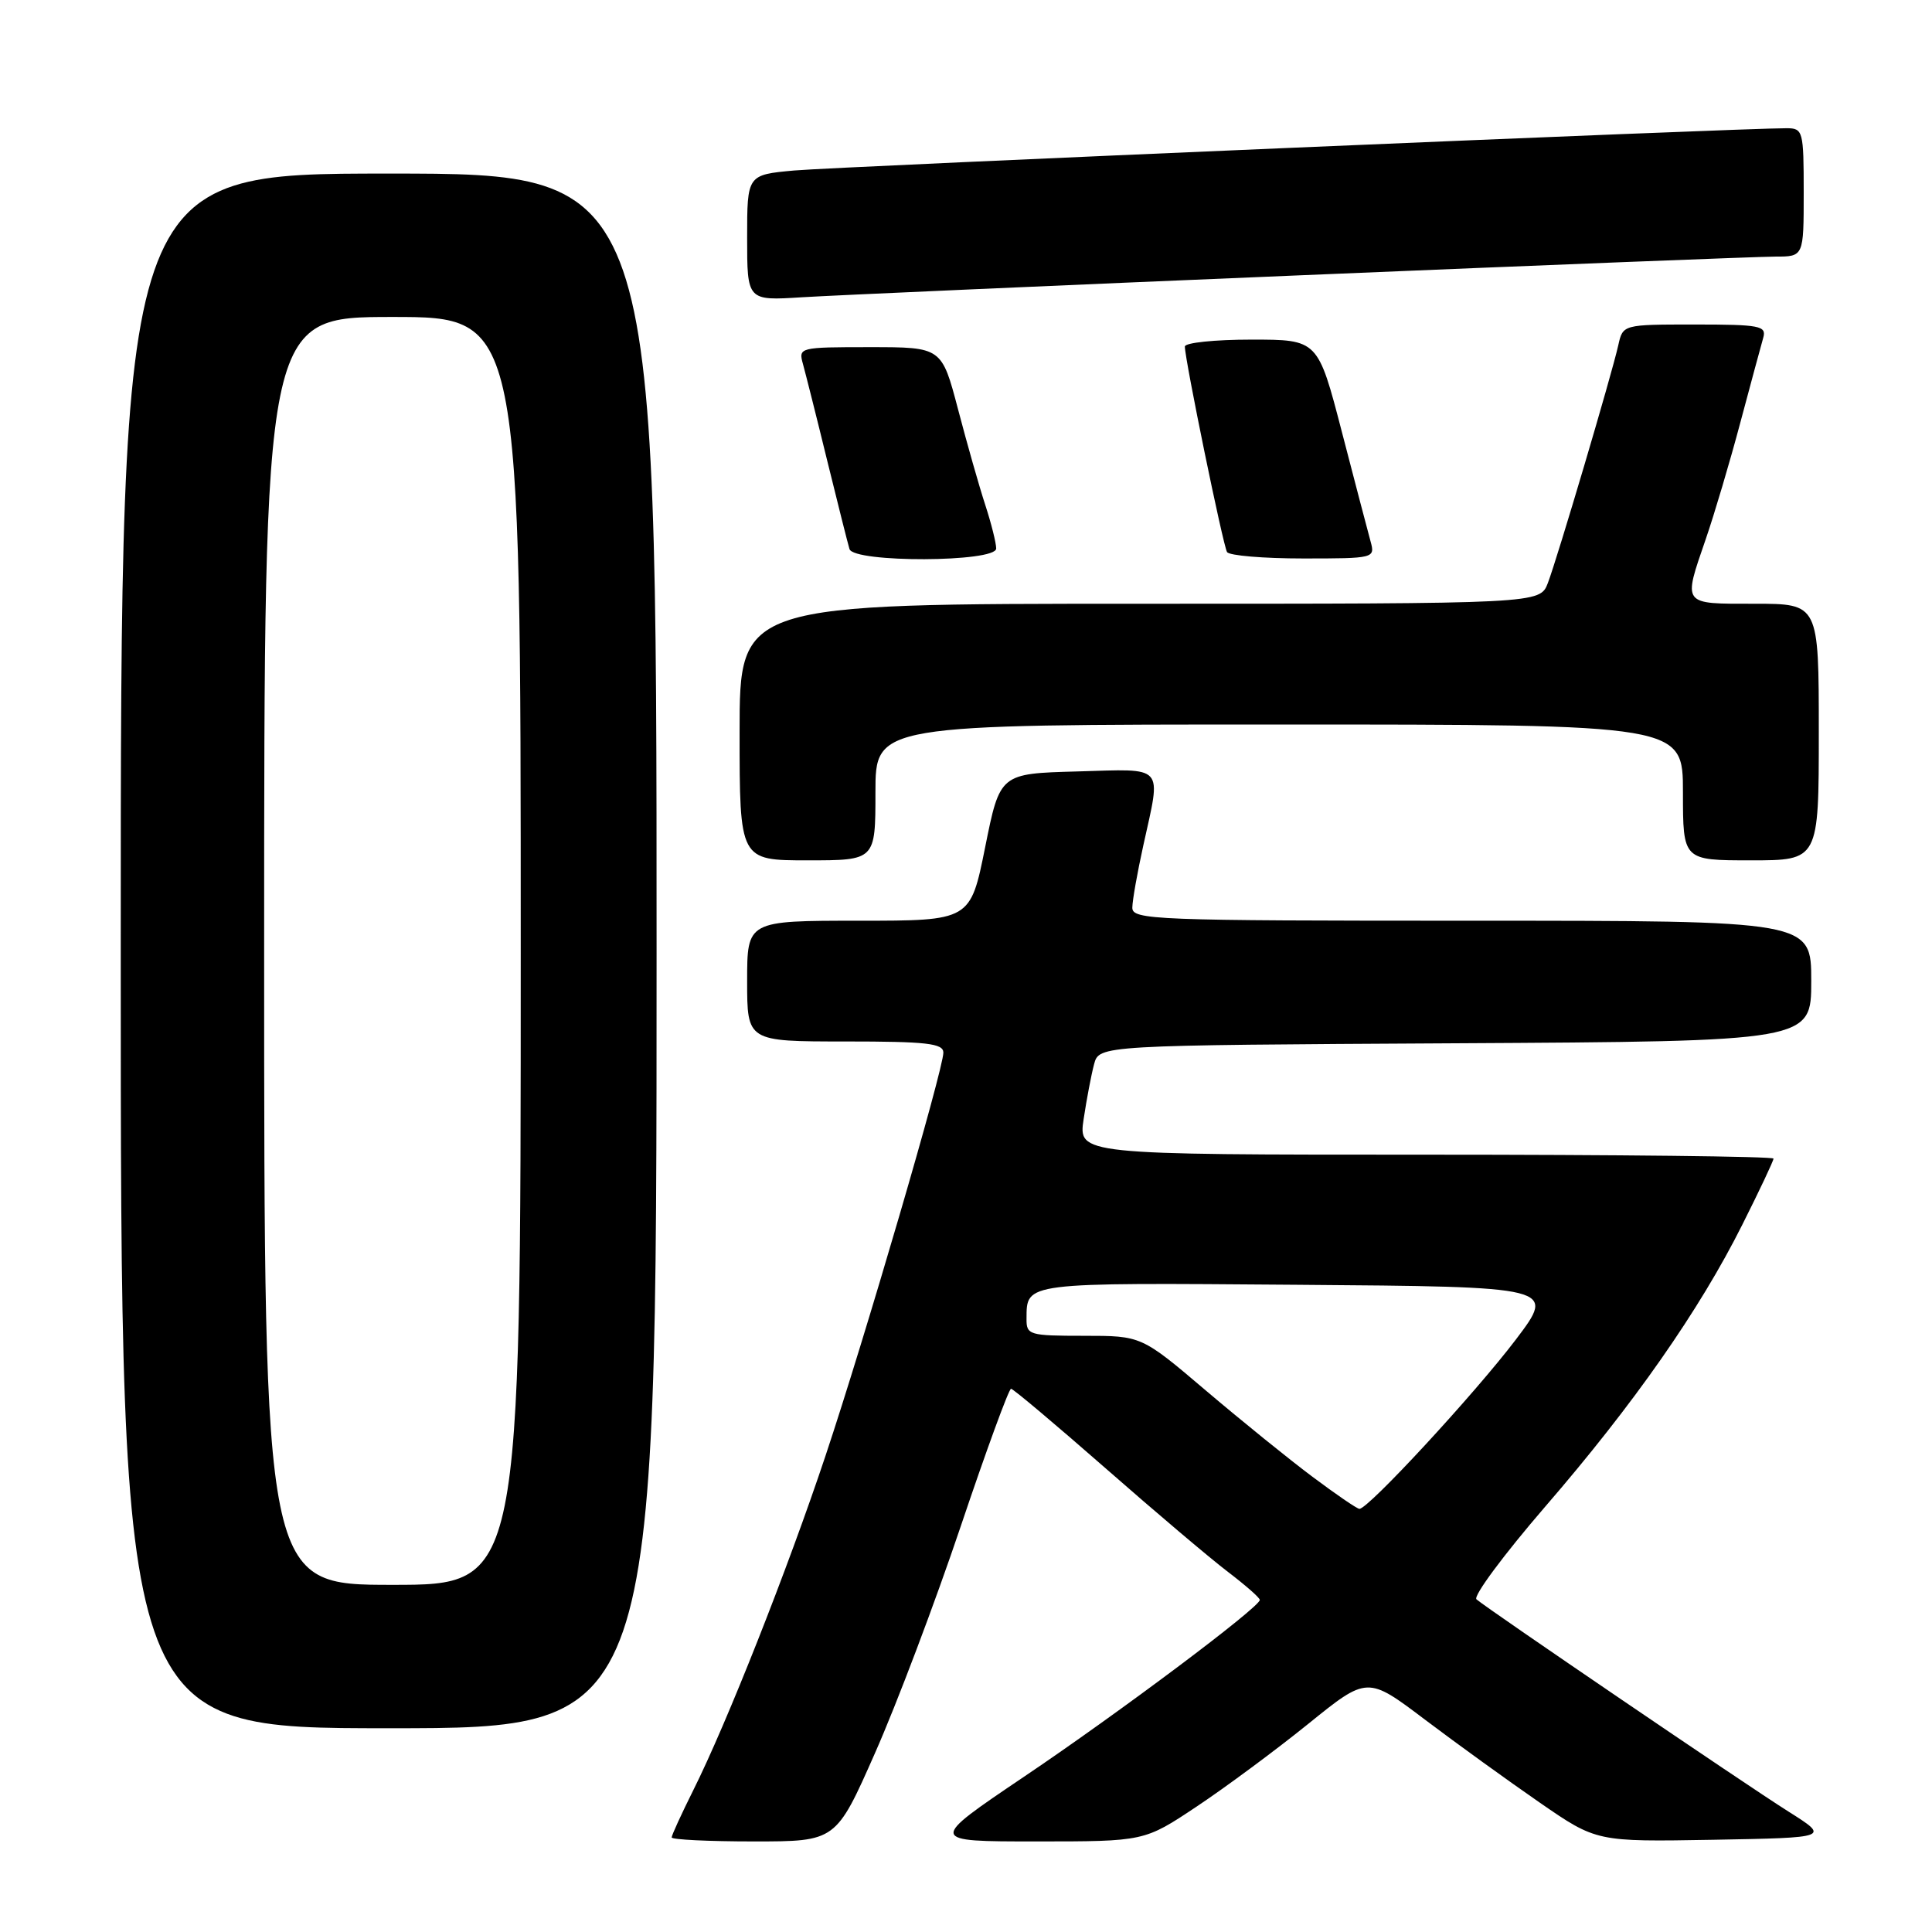 <?xml version="1.0" encoding="UTF-8" standalone="no"?>
<!DOCTYPE svg PUBLIC "-//W3C//DTD SVG 1.1//EN" "http://www.w3.org/Graphics/SVG/1.1/DTD/svg11.dtd" >
<svg xmlns="http://www.w3.org/2000/svg" xmlns:xlink="http://www.w3.org/1999/xlink" version="1.1" viewBox="0 0 256 256">
 <g >
 <path fill="currentColor"
d=" M 115.96 232.25 C 118.82 225.79 123.92 212.29 127.30 202.25 C 130.68 192.21 133.68 184.01 133.97 184.02 C 134.26 184.03 139.90 188.78 146.50 194.56 C 153.10 200.35 160.40 206.53 162.72 208.29 C 165.04 210.06 166.94 211.72 166.93 212.00 C 166.93 212.96 148.29 226.94 135.68 235.43 C 122.98 244.00 122.98 244.00 137.30 244.00 C 151.63 244.00 151.63 244.00 158.56 239.38 C 162.38 236.84 169.03 231.91 173.34 228.43 C 181.18 222.09 181.18 222.09 188.84 227.88 C 193.05 231.06 199.89 236.00 204.03 238.86 C 211.55 244.05 211.55 244.05 227.01 243.78 C 242.46 243.50 242.46 243.50 236.98 240.04 C 231.33 236.48 197.17 213.24 195.64 211.92 C 195.17 211.51 199.26 206.00 204.72 199.67 C 216.47 186.08 225.18 173.63 230.87 162.27 C 233.14 157.75 235.00 153.81 235.00 153.52 C 235.00 153.23 214.27 153.00 188.94 153.00 C 142.88 153.00 142.88 153.00 143.59 148.27 C 143.98 145.67 144.60 142.41 144.97 141.02 C 145.64 138.50 145.64 138.50 192.82 138.24 C 240.00 137.98 240.00 137.98 240.00 129.99 C 240.00 122.00 240.00 122.00 195.00 122.00 C 152.80 122.00 150.00 121.89 150.04 120.25 C 150.05 119.29 150.71 115.58 151.50 112.00 C 153.88 101.19 154.50 101.89 142.75 102.22 C 132.50 102.50 132.50 102.50 130.54 112.25 C 128.58 122.00 128.58 122.00 113.79 122.00 C 99.00 122.00 99.00 122.00 99.00 130.00 C 99.00 138.00 99.00 138.00 112.00 138.00 C 122.80 138.00 125.00 138.25 125.00 139.48 C 125.00 141.69 114.56 177.41 109.38 192.91 C 104.36 207.95 96.27 228.41 91.86 237.22 C 90.29 240.37 89.00 243.18 89.00 243.47 C 89.00 243.76 93.90 244.00 99.88 244.00 C 110.77 244.00 110.77 244.00 115.96 232.25 Z  M 87.00 126.00 C 87.00 23.00 87.00 23.00 51.50 23.00 C 16.00 23.00 16.00 23.00 16.00 126.00 C 16.00 229.00 16.00 229.00 51.50 229.00 C 87.00 229.00 87.00 229.00 87.00 126.00 Z  M 116.00 105.00 C 116.00 96.00 116.00 96.00 169.50 96.00 C 223.00 96.00 223.00 96.00 223.00 105.00 C 223.00 114.00 223.00 114.00 232.00 114.00 C 241.00 114.00 241.00 114.00 241.00 97.00 C 241.00 80.00 241.00 80.00 232.50 80.00 C 222.79 80.00 222.99 80.26 226.03 71.41 C 227.15 68.16 229.21 61.23 230.60 56.00 C 232.00 50.77 233.36 45.71 233.64 44.75 C 234.09 43.17 233.20 43.00 224.59 43.00 C 215.04 43.00 215.04 43.00 214.43 45.75 C 213.57 49.60 206.37 73.92 205.10 77.25 C 204.05 80.00 204.05 80.00 151.02 80.00 C 98.00 80.00 98.00 80.00 98.00 97.00 C 98.00 114.00 98.00 114.00 107.00 114.00 C 116.00 114.00 116.00 114.00 116.00 105.00 Z  M 132.00 72.68 C 132.00 71.95 131.35 69.36 130.56 66.93 C 129.76 64.49 128.14 58.79 126.95 54.25 C 124.78 46.00 124.78 46.00 115.27 46.00 C 105.89 46.00 105.78 46.03 106.40 48.25 C 106.74 49.49 108.19 55.22 109.60 61.00 C 111.02 66.78 112.35 72.06 112.56 72.75 C 113.12 74.59 132.00 74.52 132.00 72.68 Z  M 181.61 71.75 C 181.27 70.51 179.56 63.99 177.81 57.25 C 174.63 45.00 174.63 45.00 165.82 45.00 C 160.97 45.00 157.00 45.41 157.00 45.92 C 157.00 47.64 162.06 72.29 162.59 73.15 C 162.88 73.62 167.42 74.00 172.68 74.00 C 182.10 74.00 182.22 73.97 181.61 71.75 Z  M 172.50 36.47 C 204.95 35.11 233.19 34.00 235.25 34.00 C 239.00 34.00 239.00 34.00 239.00 25.50 C 239.00 17.36 238.91 17.00 236.75 16.99 C 231.28 16.95 110.86 22.09 105.25 22.59 C 99.00 23.16 99.00 23.16 99.00 31.50 C 99.00 39.85 99.00 39.85 106.25 39.39 C 110.24 39.14 140.05 37.82 172.50 36.47 Z  M 173.91 195.68 C 170.83 193.38 164.48 188.24 159.78 184.25 C 151.25 177.00 151.25 177.00 143.63 177.00 C 136.38 177.00 136.00 176.89 136.02 174.75 C 136.05 169.88 135.46 169.96 171.89 170.24 C 206.15 170.50 206.15 170.50 200.88 177.47 C 195.43 184.66 181.21 200.05 180.12 199.93 C 179.78 199.90 176.98 197.98 173.91 195.68 Z  M 35.00 126.00 C 35.00 42.00 35.00 42.00 52.00 42.00 C 69.00 42.00 69.00 42.00 69.00 126.00 C 69.00 210.00 69.00 210.00 52.00 210.00 C 35.00 210.00 35.00 210.00 35.00 126.00 Z "/>
</g>
</svg>